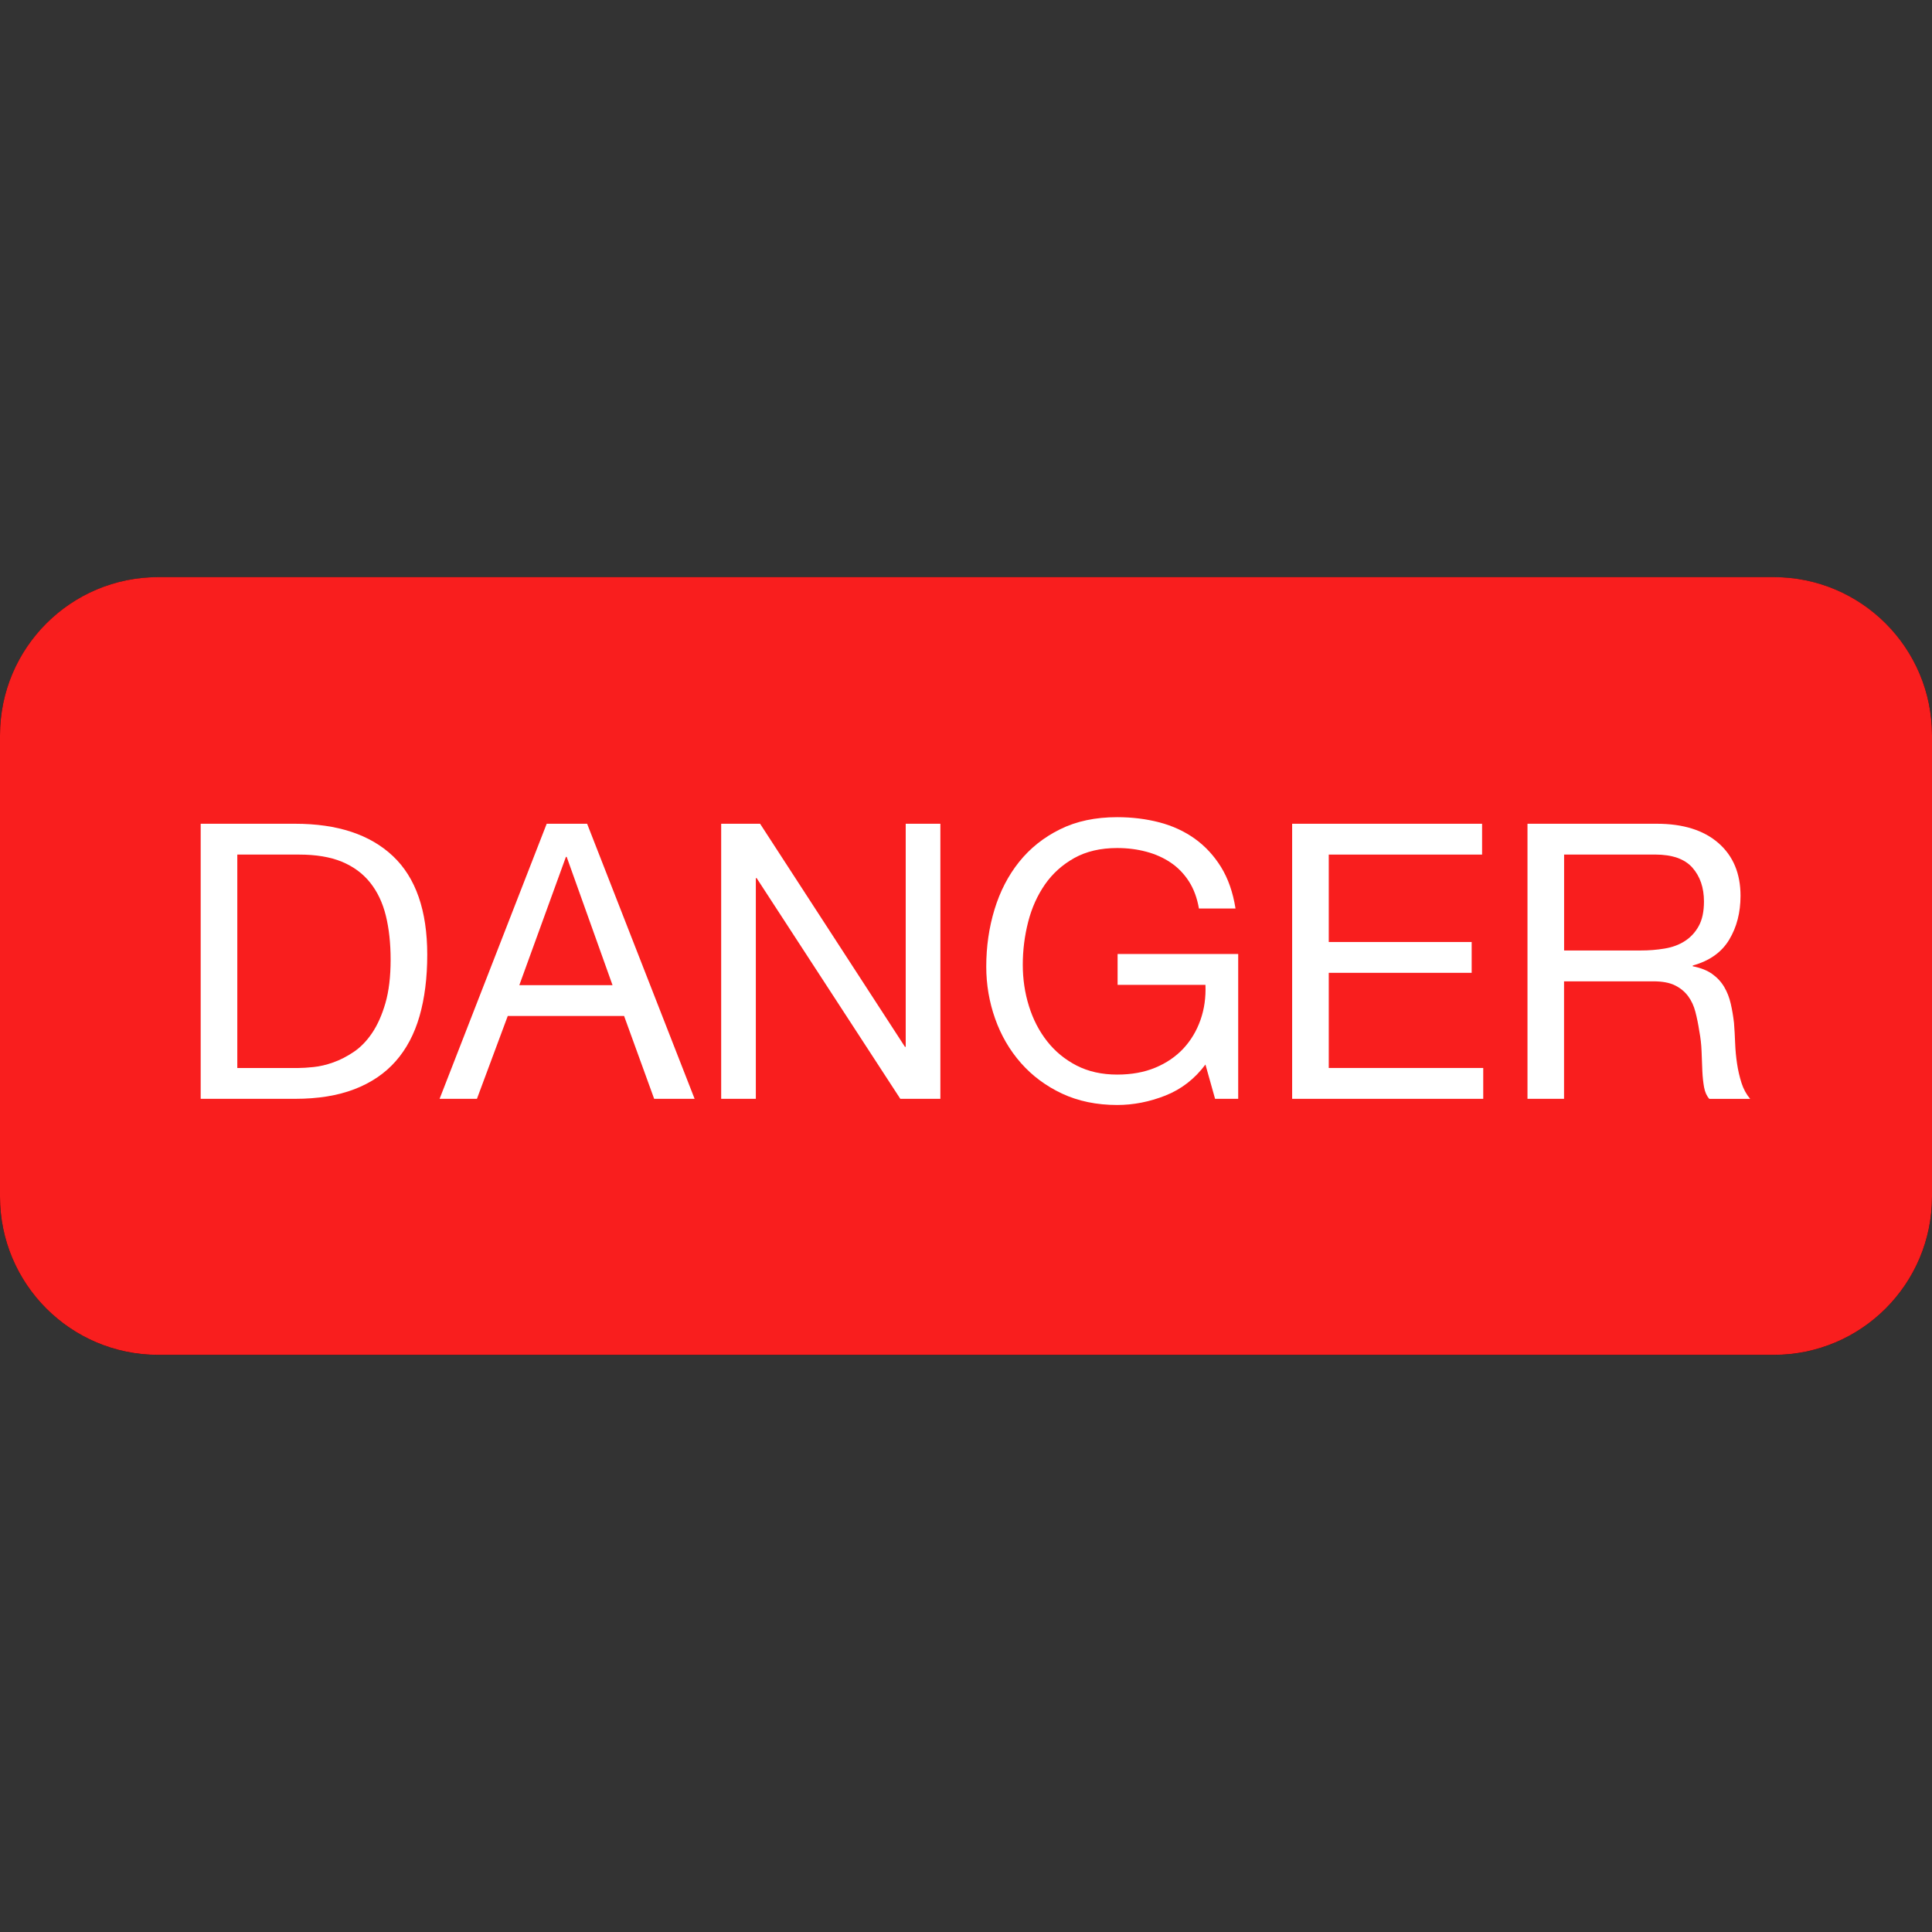 <?xml version="1.0" encoding="iso-8859-1"?>
<!-- Generator: Adobe Illustrator 19.0.0, SVG Export Plug-In . SVG Version: 6.00 Build 0)  -->
<svg version="1.1" id="Capa_1" xmlns="http://www.w3.org/2000/svg" xmlns:xlink="http://www.w3.org/1999/xlink" x="0px" y="0px"
	 viewBox="0 0 512 512" style="enable-background:new 0 0 512 512;" xml:space="preserve">
<rect x="0" y="0" width="512" height="512" fill="#333333" stroke="none"/>
<path style="fill:#FFFFFF;" d="M41.912,355.048C21.008,355.048,4,338.04,4,317.128V194.872c0-20.912,17.008-37.92,37.912-37.92
	H470.08c20.904,0,37.912,17.008,37.912,37.92v122.256c0,20.912-17.008,37.92-37.912,37.92L41.912,355.048L41.912,355.048z"/>
<path d="M470.08,160.952c18.704,0,33.92,15.216,33.92,33.92v122.264c0,18.704-15.216,33.92-33.92,33.92H41.92
	C23.216,351.056,8,335.84,8,317.136V194.864c0-18.704,15.216-33.92,33.92-33.92h428.16 M470.08,152.952H41.92
	C18.768,152.952,0,171.72,0,194.872v122.264c0,23.152,18.768,41.92,41.92,41.92h428.16c23.152,0,41.92-18.768,41.92-41.92V194.864
	C512,171.72,493.232,152.952,470.08,152.952L470.08,152.952z"/>
<path style="fill:#F91E1E;" d="M470.08,359.048H41.92C18.768,359.048,0,340.28,0,317.128V194.864c0-23.152,18.768-41.92,41.92-41.92
	h428.16c23.152,0,41.92,18.768,41.92,41.92v122.264C512,340.28,493.232,359.048,470.08,359.048z"/>
<g>
	<path style="fill:#FFFFFF;" d="M78.2,218.304c11.232,0,19.872,2.856,25.936,8.576c6.056,5.72,9.088,14.432,9.088,26.136
		c0,6.128-0.688,11.552-2.048,16.288c-1.36,4.728-3.472,8.712-6.328,11.944s-6.496,5.704-10.92,7.4
		c-4.432,1.704-9.672,2.552-15.728,2.552H53.184v-72.896L78.2,218.304L78.2,218.304z M79.024,283.032
		c1.088,0,2.448-0.088,4.08-0.256c1.64-0.168,3.376-0.576,5.208-1.224s3.656-1.584,5.464-2.808s3.424-2.896,4.848-5.008
		s2.6-4.744,3.52-7.912c0.912-3.168,1.376-6.992,1.376-11.488c0-4.352-0.424-8.248-1.272-11.688s-2.248-6.368-4.184-8.784
		s-4.448-4.248-7.504-5.512c-3.064-1.256-6.832-1.88-11.328-1.88H62.888v56.56H79.024z"/>
	<path style="fill:#FFFFFF;" d="M155.592,218.304L184.08,291.2h-10.72l-7.968-21.952H134.56l-8.168,21.952h-9.896l28.384-72.896
		L155.592,218.304L155.592,218.304z M162.328,261.08l-12.152-34h-0.2l-12.352,34H162.328z"/>
	<path style="fill:#FFFFFF;" d="M201.432,218.304l38.392,59.12h0.2v-59.12h9.184V291.2h-10.616l-38.08-58.496h-0.208V291.2h-9.184
		v-72.896L201.432,218.304L201.432,218.304z"/>
	<path style="fill:#FFFFFF;" d="M308.84,290.336c-4.216,1.664-8.48,2.496-12.768,2.496c-5.448,0-10.312-1.008-14.6-3.008
		c-4.28-2.008-7.928-4.72-10.92-8.12c-2.992-3.408-5.272-7.32-6.832-11.744c-1.568-4.424-2.352-9.024-2.352-13.792
		c0-5.304,0.728-10.36,2.192-15.16s3.64-9,6.528-12.608c2.896-3.608,6.496-6.488,10.832-8.624c4.32-2.152,9.376-3.216,15.16-3.216
		c3.944,0,7.672,0.464,11.176,1.376c3.504,0.92,6.64,2.368,9.4,4.344c2.752,1.976,5.064,4.48,6.936,7.504
		c1.872,3.032,3.152,6.688,3.832,10.976h-9.696c-0.48-2.792-1.368-5.184-2.656-7.192c-1.296-2.008-2.888-3.656-4.8-4.952
		c-1.904-1.288-4.072-2.264-6.488-2.904c-2.416-0.648-4.984-0.976-7.712-0.976c-4.424,0-8.216,0.888-11.384,2.656
		c-3.168,1.776-5.752,4.104-7.76,6.992c-2.008,2.896-3.496,6.192-4.448,9.904s-1.432,7.504-1.432,11.384
		c0,3.816,0.544,7.472,1.64,10.976c1.088,3.504,2.688,6.6,4.8,9.288c2.112,2.696,4.712,4.832,7.816,6.44
		c3.096,1.592,6.688,2.4,10.768,2.4c3.816,0,7.176-0.616,10.112-1.84c2.928-1.216,5.392-2.904,7.408-5.048
		c2-2.152,3.512-4.664,4.536-7.56c1.024-2.888,1.464-6,1.328-9.336h-23.28v-8.168h31.96V291.2h-6.128l-2.552-9.088
		C316.6,285.928,313.064,288.664,308.84,290.336z"/>
	<path style="fill:#FFFFFF;" d="M392.768,218.304v8.168h-40.632v23.168h37.872v8.168h-37.872v25.216h40.936v8.176h-50.64v-72.896
		L392.768,218.304L392.768,218.304z"/>
	<path style="fill:#FFFFFF;" d="M439.104,218.304c6.944,0,12.376,1.704,16.288,5.104c3.912,3.408,5.864,8.072,5.864,13.992
		c0,4.424-1,8.304-3.008,11.64s-5.224,5.608-9.648,6.832v0.2c2.112,0.416,3.832,1.096,5.16,2.048
		c1.328,0.952,2.384,2.096,3.168,3.424c0.784,1.32,1.36,2.808,1.736,4.44c0.376,1.632,0.664,3.336,0.864,5.104
		c0.136,1.776,0.24,3.576,0.304,5.416c0.072,1.832,0.24,3.64,0.512,5.416c0.264,1.768,0.664,3.456,1.168,5.056
		c0.504,1.592,1.272,3.008,2.296,4.232h-10.824c-0.68-0.752-1.144-1.768-1.384-3.064c-0.232-1.288-0.392-2.744-0.464-4.336
		c-0.064-1.6-0.136-3.32-0.2-5.16c-0.064-1.84-0.272-3.64-0.608-5.416c-0.272-1.776-0.608-3.456-1.024-5.056
		c-0.408-1.6-1.056-2.992-1.936-4.184c-0.88-1.184-2.04-2.144-3.472-2.856c-1.432-0.712-3.336-1.072-5.72-1.072h-23.688V291.2H404.8
		v-72.896L439.104,218.304L439.104,218.304z M441.152,251.376c2.04-0.336,3.832-1,5.36-1.992c1.528-0.984,2.76-2.312,3.672-3.976
		c0.92-1.672,1.384-3.832,1.384-6.488c0-3.68-1.024-6.672-3.064-8.984c-2.048-2.312-5.344-3.472-9.904-3.472h-24.096v25.424h20.208
		C436.968,251.896,439.104,251.72,441.152,251.376z"/>
</g>
<g>
</g>
<g>
</g>
<g>
</g>
<g>
</g>
<g>
</g>
<g>
</g>
<g>
</g>
<g>
</g>
<g>
</g>
<g>
</g>
<g>
</g>
<g>
</g>
<g>
</g>
<g>
</g>
<g>
</g>
</svg>
